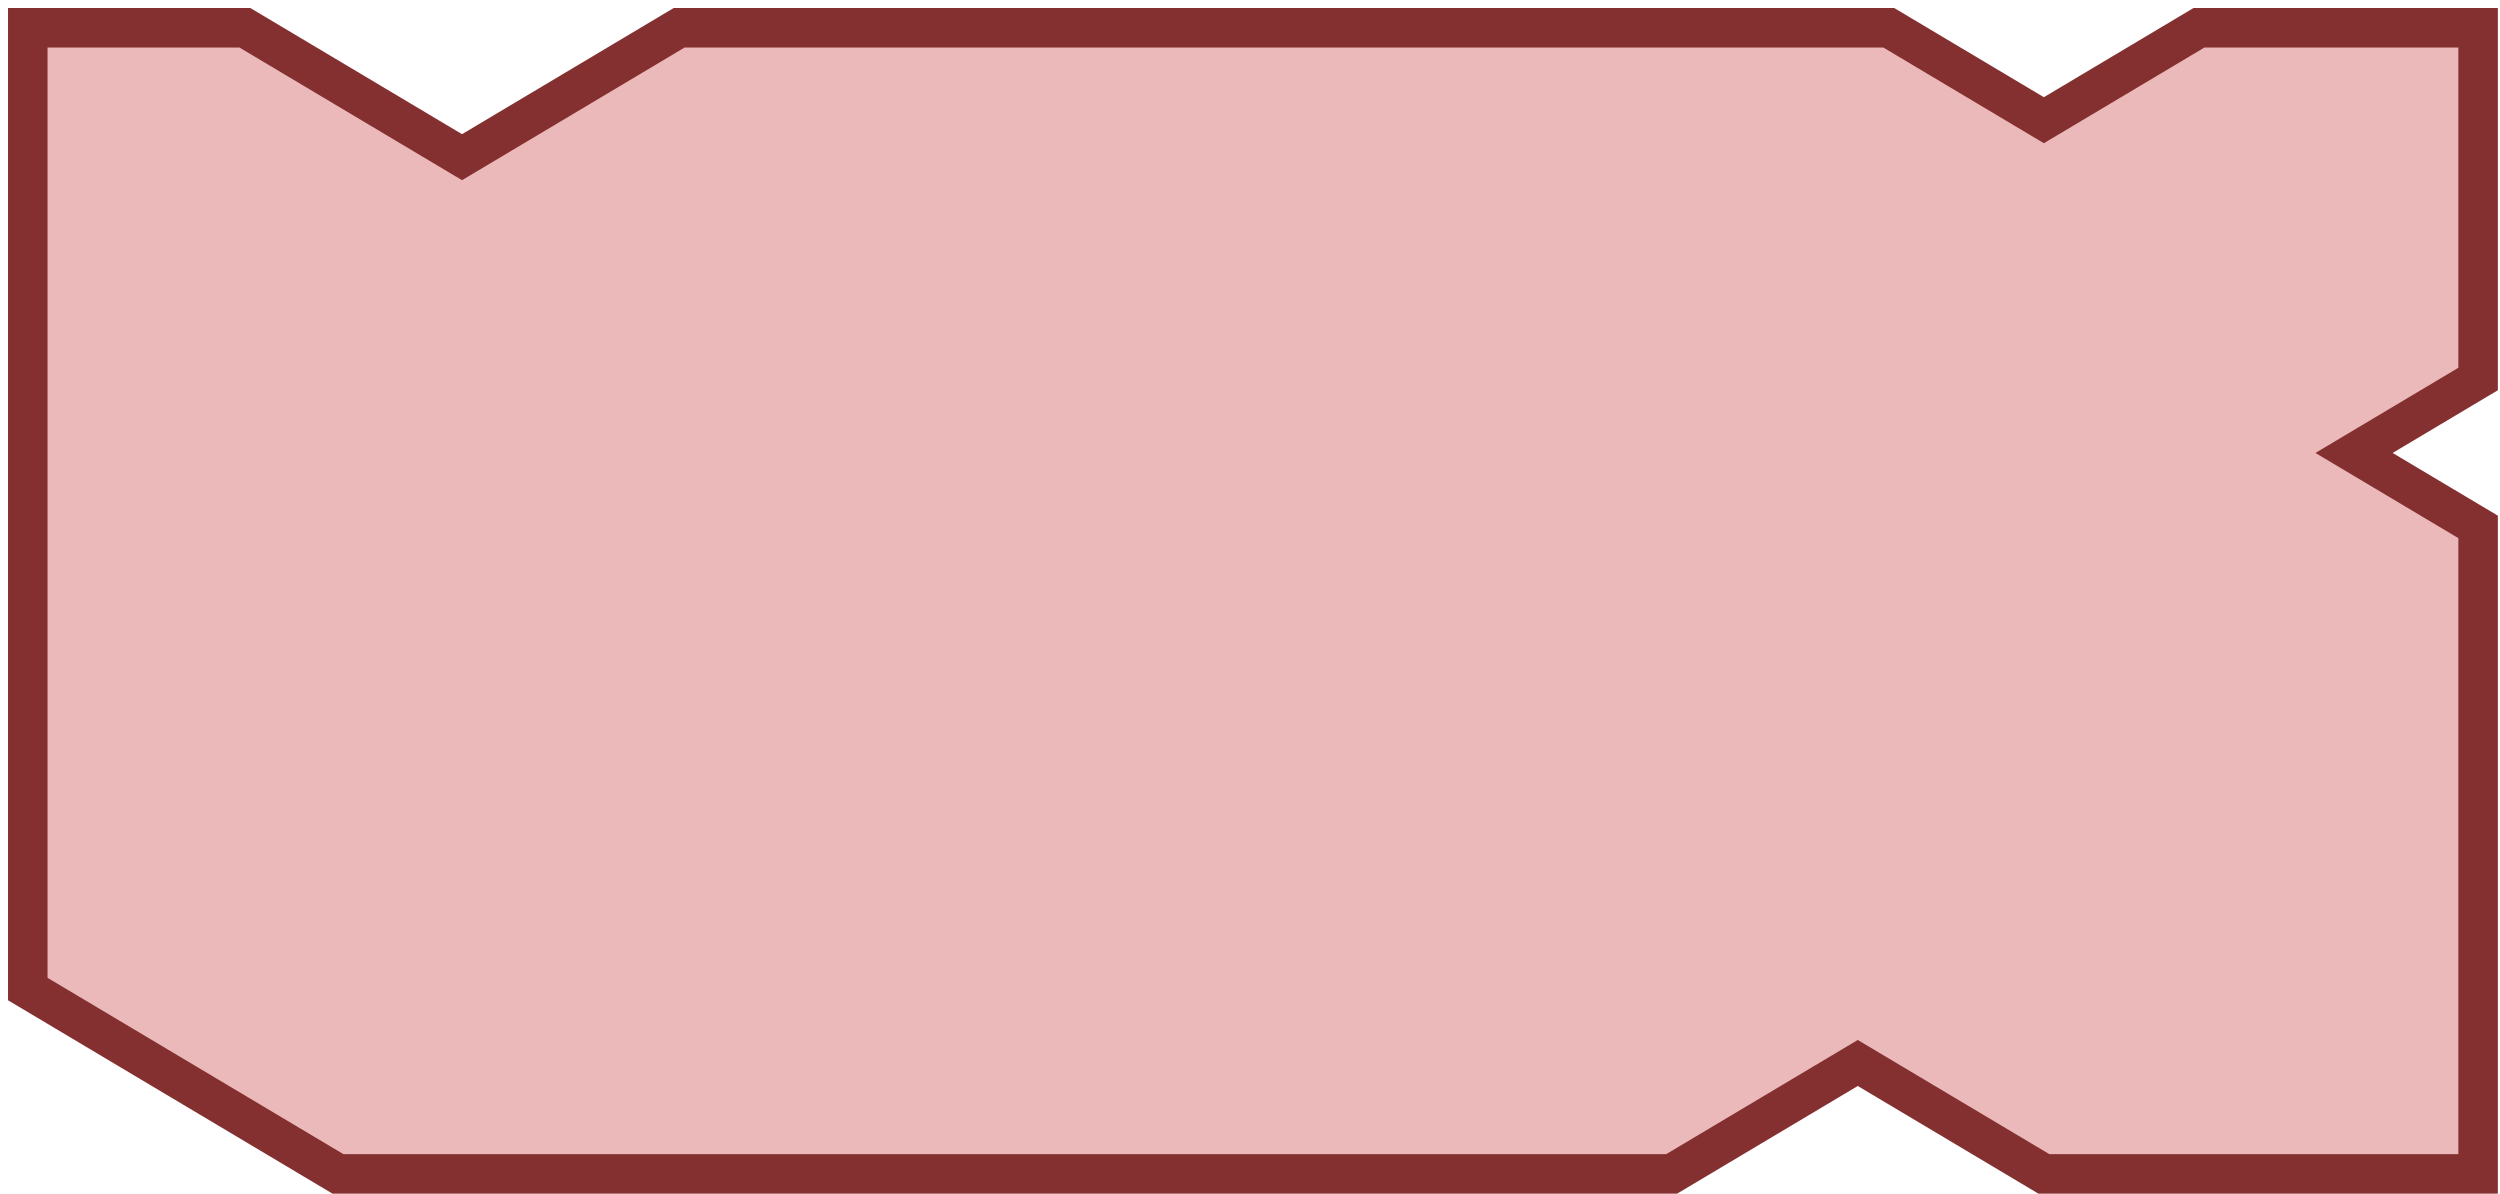 <svg width="180" height="86" viewBox="0 0 180 86" fill="none" xmlns="http://www.w3.org/2000/svg">
<path d="M147.158 84.52L178.423 84.52L178.423 37.937L169.49 32.613L178.423 27.289L178.423 2L158.324 2L147.158 8.655L135.992 2L48.897 2L33.265 11.317L17.633 2L2 2L2 5.993L2 71.211L24.332 84.52L120.36 84.52L133.759 76.535L147.158 84.52Z" fill="#EBB9B9" stroke="#843030" stroke-width="2.846"/>
</svg>
